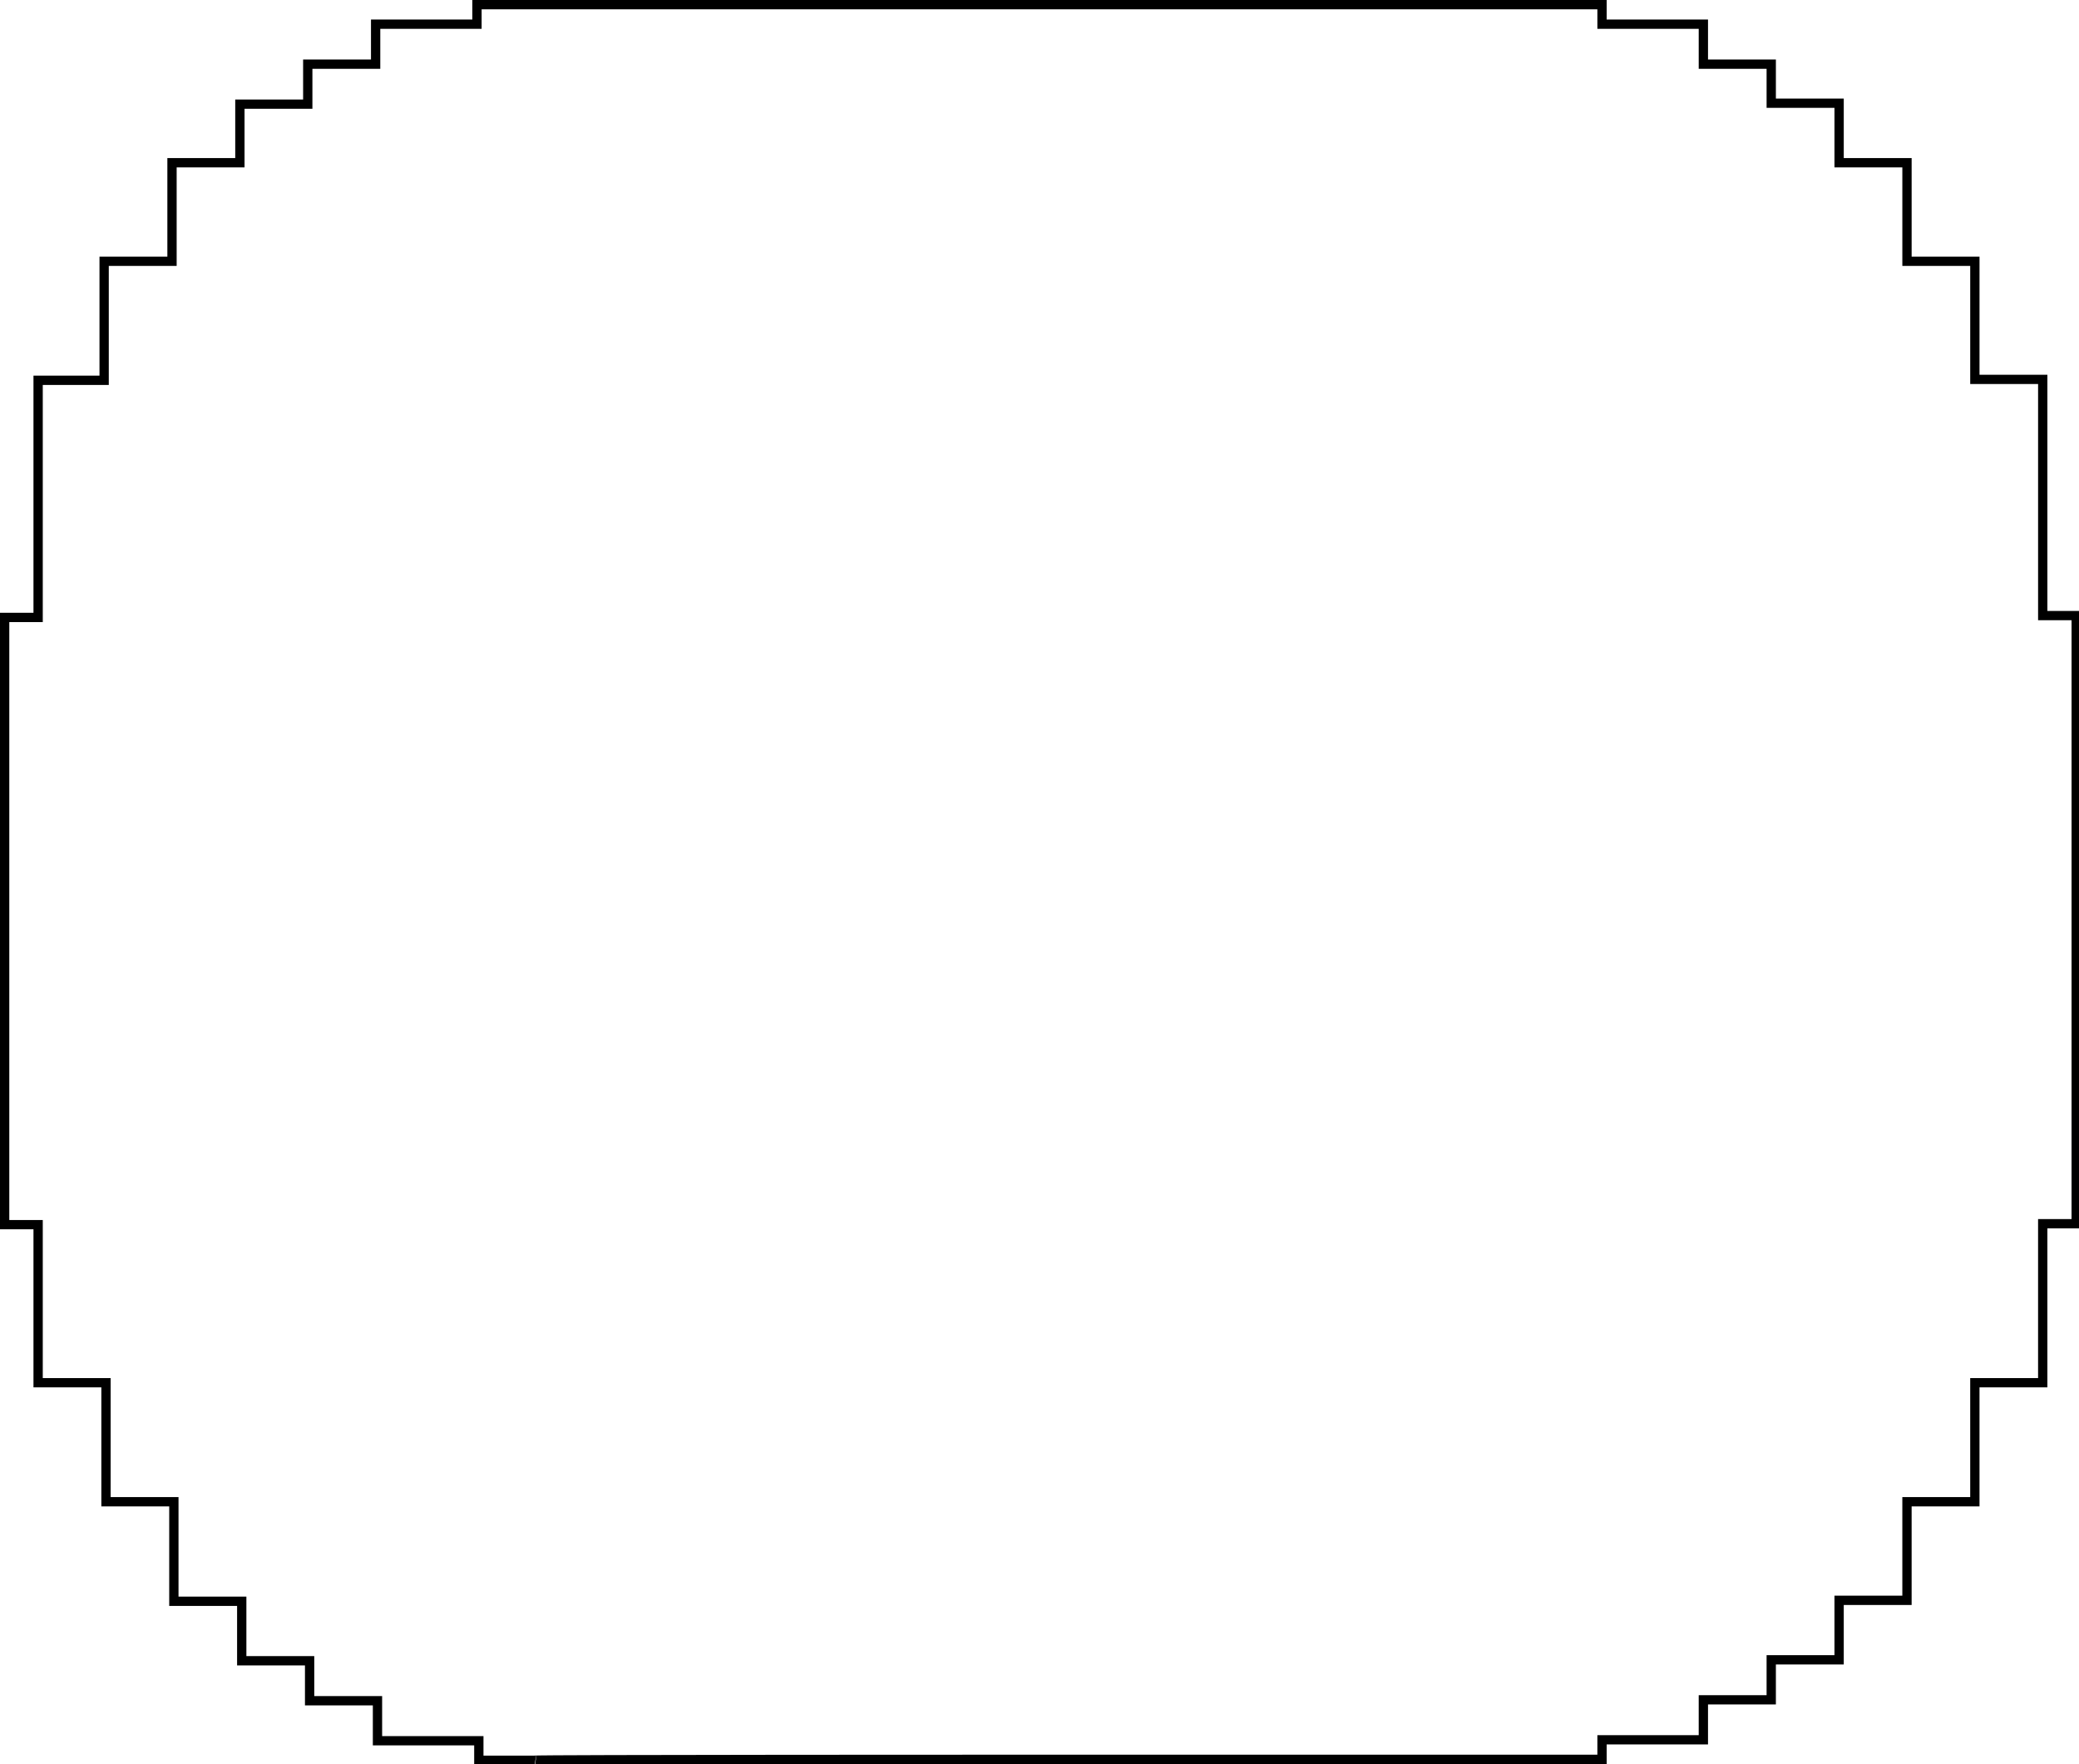 <?xml version="1.0" encoding="utf-8"?>
<!-- Generator: Adobe Illustrator 25.3.1, SVG Export Plug-In . SVG Version: 6.00 Build 0)  -->
<svg version="1.1" id="Layer_1" xmlns="http://www.w3.org/2000/svg" xmlns:xlink="http://www.w3.org/1999/xlink" x="0px" y="0px"
	 viewBox="0 0 223.6 189.7" style="enable-background:new 0 0 223.6 189.7;" xml:space="preserve">
<style type="text/css">
	.st0{fill:none;stroke:#000000;}
</style>
<path class="st0" d="M111.5,189.2h59.8v0h0.5h0.5v-1.6v-0.5h0.5h10.4v-3.8v-0.5h0.5h6.8v-3.8v-0.5h0.5h6.8v-5.9v-0.5h0.5h6.8v-10.1
	v-0.5h0.5h6.8v-12.3v-0.5h0.5h6.8v-16.6v-0.5h0.5h3.1V94.6c0,0,0-28.4,0-28.4h-3.1h-0.5v-0.5V40.8h-6.8h-0.5v-0.5V28.1h-6.8h-0.5
	v-0.5V17.5h-6.8h-0.5V17v-5.9h-6.8h-0.5v-0.5V6.9h-6.8h-0.5V6.4V2.6h-10.4h-0.5V2.1V0.5c0,0-60.8,0-60.8,0l-60.2,0v1.6v0.5h-0.5
	H40.4v3.8v0.5h-0.5h-6.8v3.8v0.5h-0.5h-6.8V17v0.5h-0.5h-6.8v10.1v0.5h-0.5h-6.8v12.3v0.5h-0.5H4.1v25v0.5H3.6H0.5
	c0,0,0,28.1,0,28.1v37.2h3.1h0.5v0.5v16.5h6.8h0.5v0.5v12.3h6.8h0.5v0.5v10.2h6.8h0.5v0.5v5.9h6.8h0.5v0.5v3.8h6.8h0.5v0.5v3.8h10.4
	h0.5v0.5v1.6h5.5h0.5v0C57.2,189.2,111.5,189.2,111.5,189.2z"/>
</svg>
